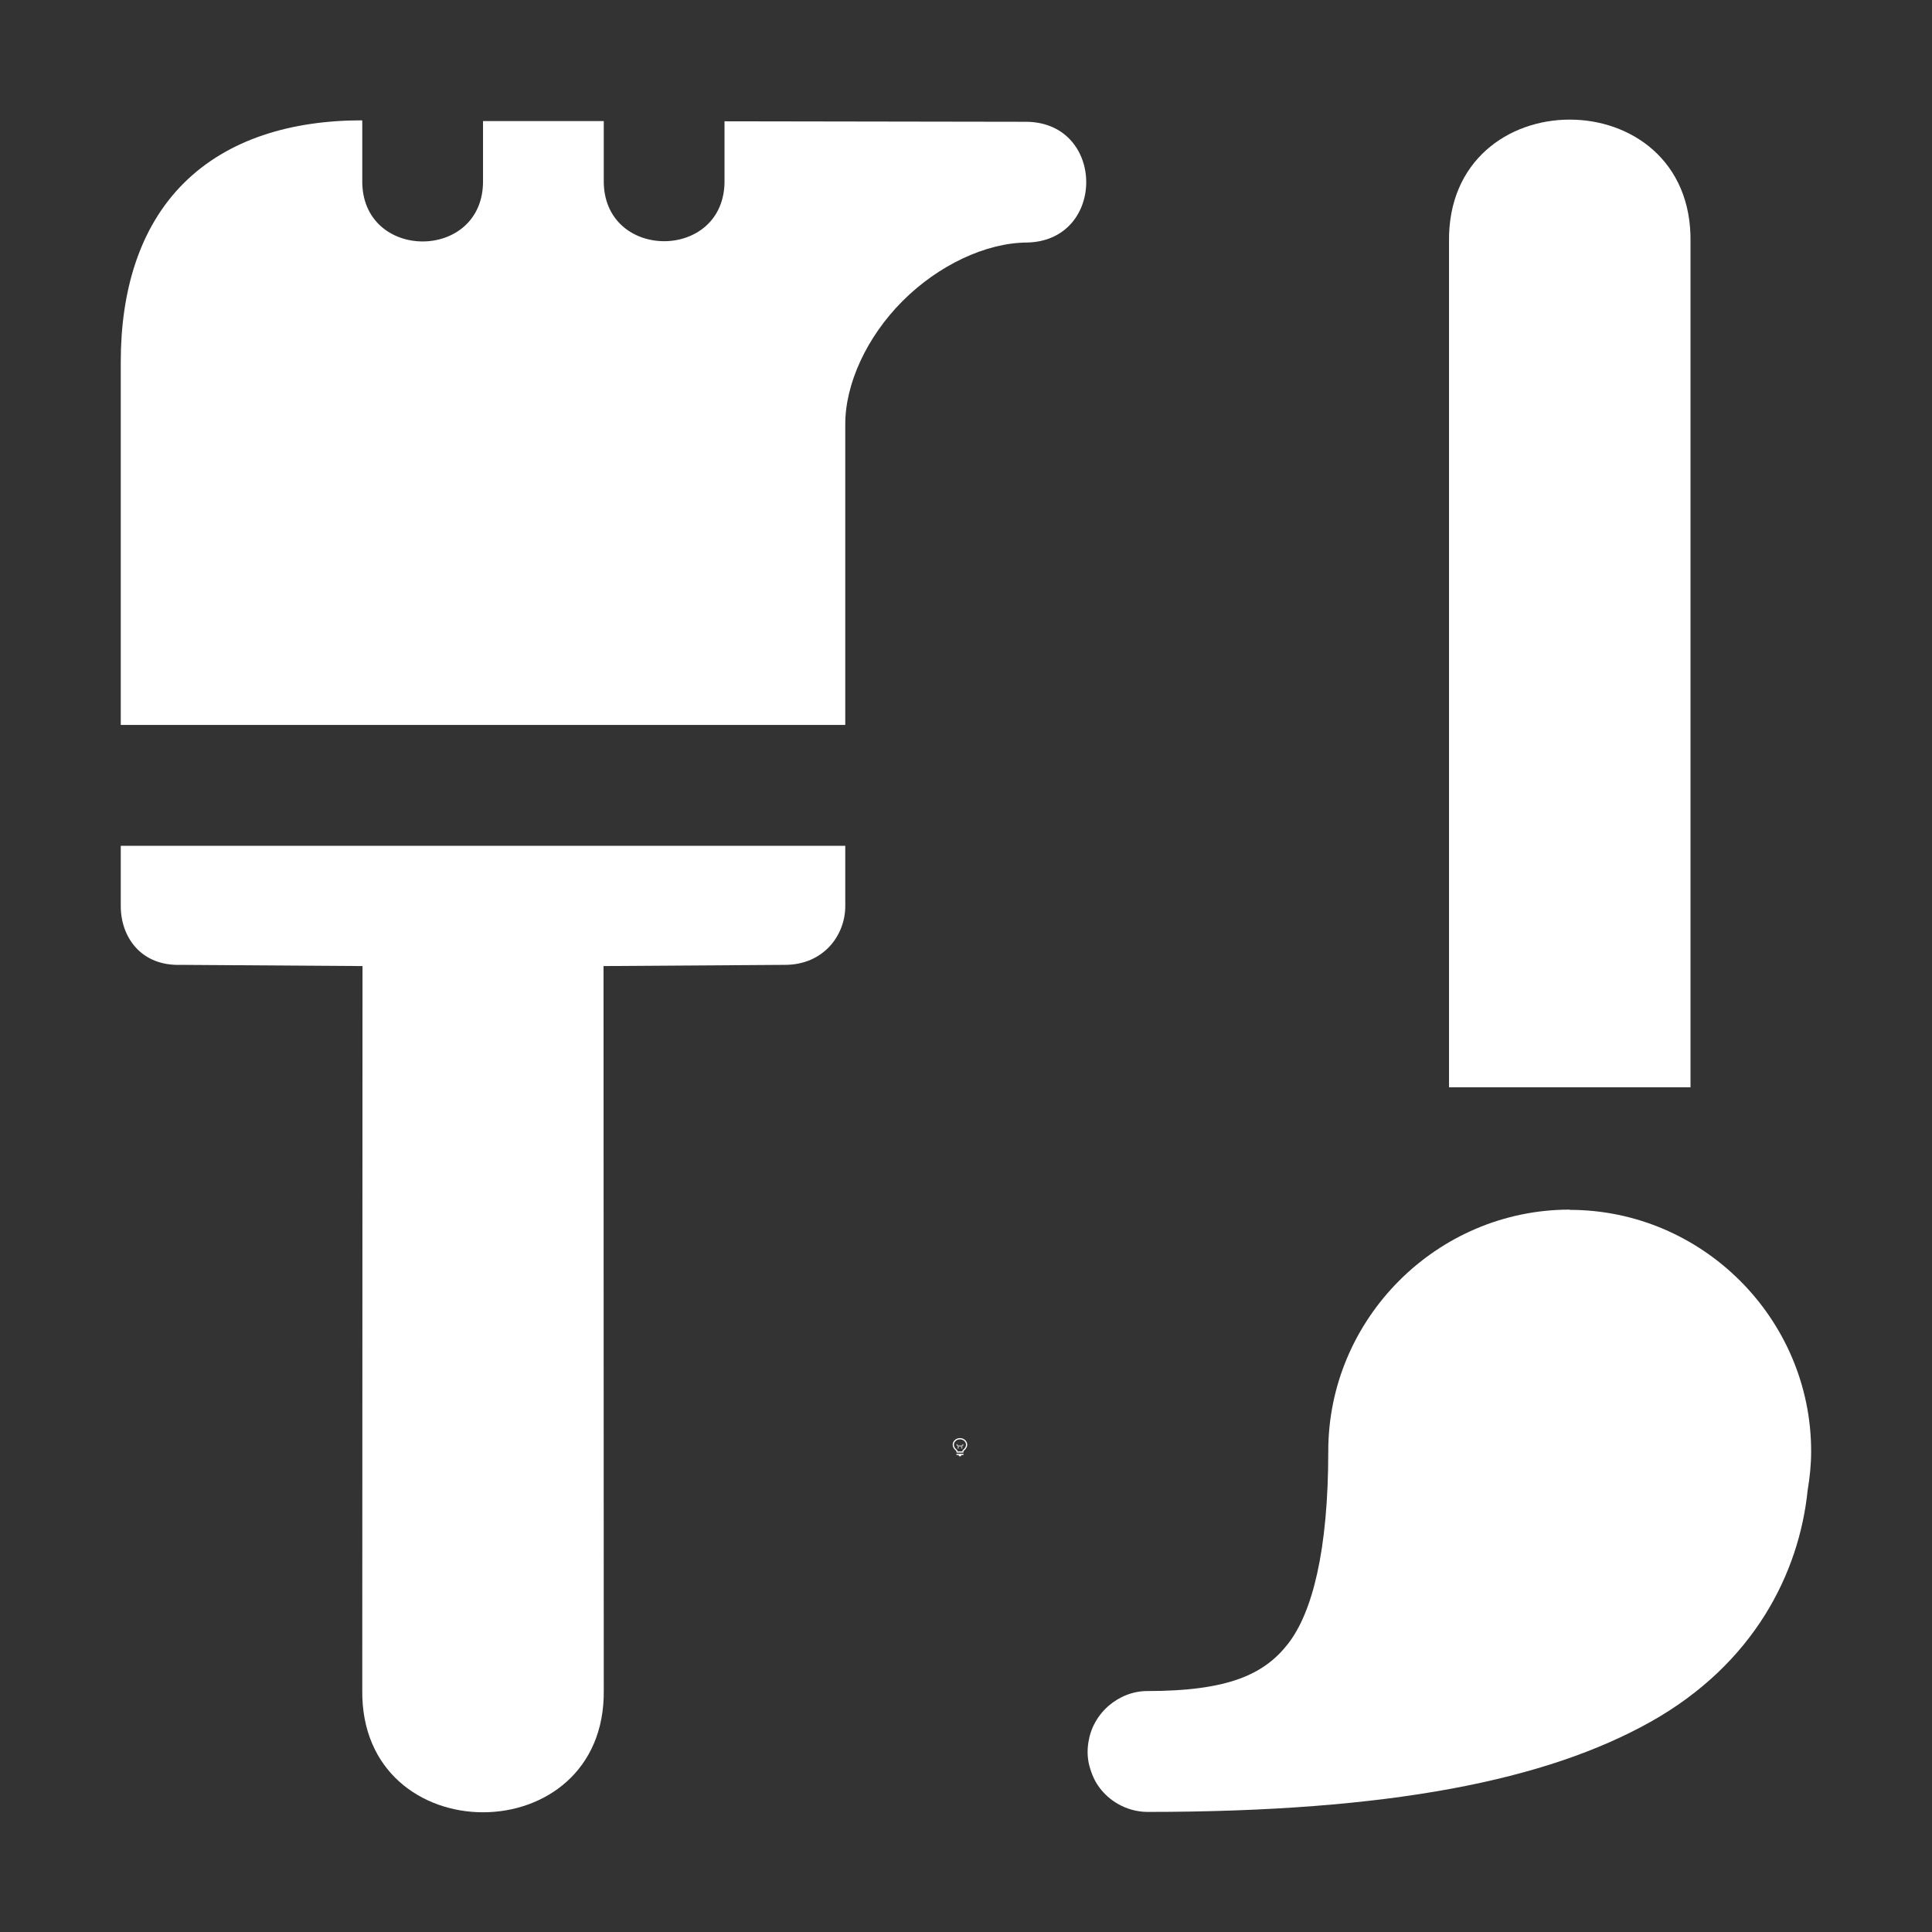 <svg height="1600" viewBox="0 0 1600 1600" width="1600" xmlns="http://www.w3.org/2000/svg" xmlns:inkscape="http://www.inkscape.org/namespaces/inkscape" xmlns:sodipodi="http://sodipodi.sourceforge.net/DTD/sodipodi-0.dtd"><rect x="0" y="0" width="1600" height="1600" fill="#333333" stroke="none"/><sodipodi:namedview pagecolor="#303030" showgrid="true"><inkscape:grid id="grid5" units="px" spacingx="100" spacingy="100" color="#4772b3" opacity="0.2" visible="true" /></sodipodi:namedview><g fill="#fff"><g enable-background="new" transform="translate(-233 -365)"><path d="m1028 1556c-3.283 0-6 2.441-6 5.5 0 1.706.905 3.146 2.152 4.359l.994.994a.5.5 0 0 0 .303.148.5.5 0 0 0 .051.998h5a.5.5 0 0 0 .045-.998.5.5 0 0 0 .309-.148l.998-.998c1.212-1.198 2.147-2.652 2.147-4.354 0-3.059-2.717-5.5-6-5.5zm0 1c2.792 0 5 2.036 5 4.5 0 1.334-.743 2.549-1.852 3.644l-1 1a.5.5 0 0 0 .279.854h-4.859a.5.5 0 0 0 .287-.854l-1-1a.5.5 0 0 0 -.01-.01c-1.14-1.108-1.848-2.286-1.848-3.641 0-2.464 2.208-4.5 5-4.5zm-2.5 12a.5.5 0 1 0 0 1h1.5v.5a.5.5 0 0 0 .5.5h1a.5.5 0 0 0 .5-.5v-.5h1.5a.5.5 0 1 0 0-1z"/><path d="m1025.49 1561.006a.5.5 0 0 0 -.344.848l.854.854v1.543a.5.5 0 1 0 1 0v-1.25h2v1.25a.5.5 0 1 0 1 0v-1.543l.854-.854a.5.5 0 0 0 -.707-.707l-.854.854h-2.586l-.854-.854a.5.5 0 0 0 -.363-.141z" opacity=".6"/></g><g enable-background="new" transform="matrix(100 0 0 100 24500.016 -124199.546)"><path d="m-242.002 1242.992c-.583 0-1.109.154-1.477.521-.368.367-.521.895-.521 1.478v3.008h6v-2.486c-.002-.337.178-.728.475-1.025s.69-.482 1.029-.484c.658-.012.654-.994-.004-1h-.004l-2.496-.004v.486c.01.676-1.01.676-1 0v-.488h-1v.49c.01.676-1.01.676-1 0v-.492h-.002zm-1.998 6.008v.5c0 .252.164.498.5.486l1.502.01-.002 5.994c-.019 1.352 2.019 1.352 2 0l-.002-5.994 1.502-.01c.321 0 .5-.246.5-.486v-.5z"/><path d="m-232 1242.986c-.505 0-1.01.338-1 1.014v7h2v-7c.01-.676-.495-1.014-1-1.014zm0 9.027c-1.099 0-2 .901-2 2 0 .827-.133 1.337-.332 1.594-.199.257-.5.393-1.168.393-.118 0-.231.046-.32.123-.025.022-.048.046-.068.072-.041.053-.071.113-.088.178-.004.016-.007.033-.01.049-.003.017-.005.034-.006.051-.002.033-.001.067.004.1.005.033.014.065.025.096.011.031.024.061.041.09.009.015.019.029.029.043.04.053.091.098.148.131.074.043.158.067.244.068 2.019 0 3.31-.264 4.17-.746.856-.48 1.231-1.232 1.301-1.918.018-.107.029-.214.029-.322 0-1.099-.901-2-2-2z"/></g></g></svg>